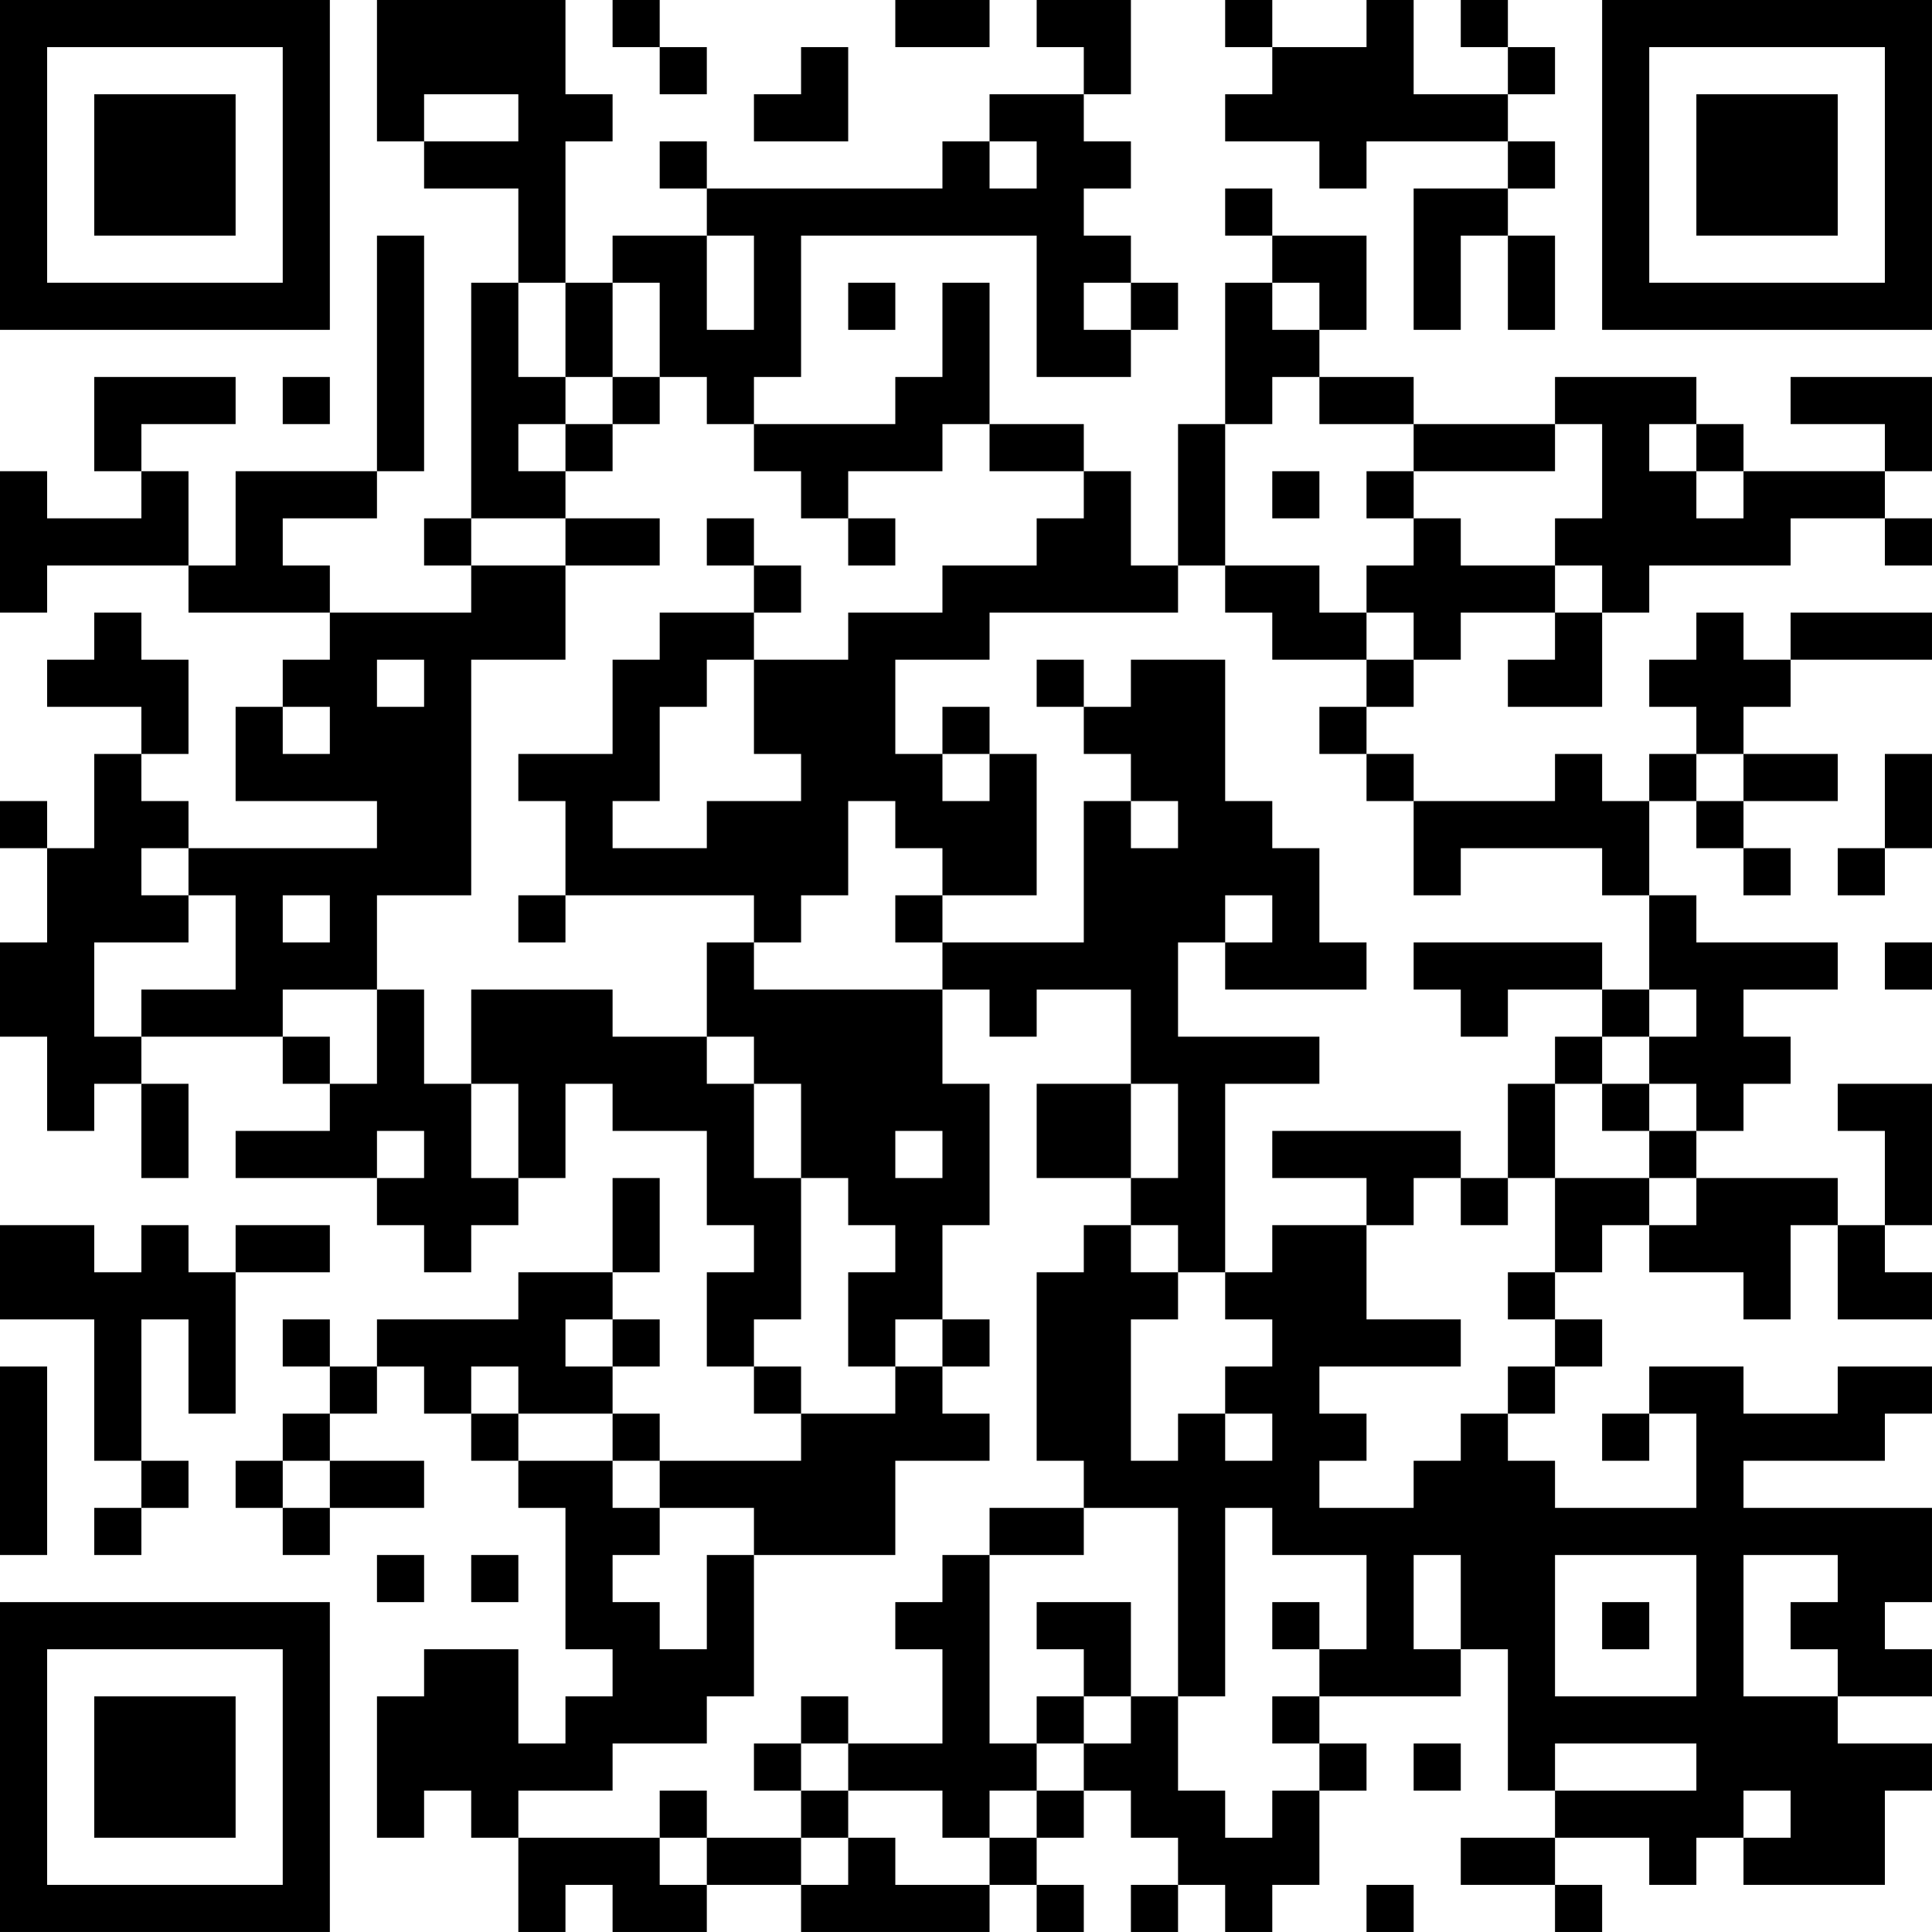<?xml version="1.0" encoding="UTF-8"?>
<svg xmlns="http://www.w3.org/2000/svg" version="1.1" width="200" height="200" viewBox="0 0 200 200"><rect x="0" y="0" width="200" height="200" fill="#ffffff"/><g transform="scale(4.878)"><g transform="translate(0,0)"><path fill-rule="evenodd" d="M8 0L8 3L9 3L9 4L11 4L11 6L10 6L10 11L9 11L9 12L10 12L10 13L7 13L7 12L6 12L6 11L8 11L8 10L9 10L9 5L8 5L8 10L5 10L5 12L4 12L4 10L3 10L3 9L5 9L5 8L2 8L2 10L3 10L3 11L1 11L1 10L0 10L0 13L1 13L1 12L4 12L4 13L7 13L7 14L6 14L6 15L5 15L5 17L8 17L8 18L4 18L4 17L3 17L3 16L4 16L4 14L3 14L3 13L2 13L2 14L1 14L1 15L3 15L3 16L2 16L2 18L1 18L1 17L0 17L0 18L1 18L1 20L0 20L0 22L1 22L1 24L2 24L2 23L3 23L3 25L4 25L4 23L3 23L3 22L6 22L6 23L7 23L7 24L5 24L5 25L8 25L8 26L9 26L9 27L10 27L10 26L11 26L11 25L12 25L12 23L13 23L13 24L15 24L15 26L16 26L16 27L15 27L15 29L16 29L16 30L17 30L17 31L14 31L14 30L13 30L13 29L14 29L14 28L13 28L13 27L14 27L14 25L13 25L13 27L11 27L11 28L8 28L8 29L7 29L7 28L6 28L6 29L7 29L7 30L6 30L6 31L5 31L5 32L6 32L6 33L7 33L7 32L9 32L9 31L7 31L7 30L8 30L8 29L9 29L9 30L10 30L10 31L11 31L11 32L12 32L12 35L13 35L13 36L12 36L12 37L11 37L11 35L9 35L9 36L8 36L8 39L9 39L9 38L10 38L10 39L11 39L11 41L12 41L12 40L13 40L13 41L15 41L15 40L17 40L17 41L21 41L21 40L22 40L22 41L23 41L23 40L22 40L22 39L23 39L23 38L24 38L24 39L25 39L25 40L24 40L24 41L25 41L25 40L26 40L26 41L27 41L27 40L28 40L28 38L29 38L29 37L28 37L28 36L31 36L31 35L32 35L32 38L33 38L33 39L31 39L31 40L33 40L33 41L34 41L34 40L33 40L33 39L35 39L35 40L36 40L36 39L37 39L37 40L40 40L40 38L41 38L41 37L39 37L39 36L41 36L41 35L40 35L40 34L41 34L41 32L37 32L37 31L40 31L40 30L41 30L41 29L39 29L39 30L37 30L37 29L35 29L35 30L34 30L34 31L35 31L35 30L36 30L36 32L33 32L33 31L32 31L32 30L33 30L33 29L34 29L34 28L33 28L33 27L34 27L34 26L35 26L35 27L37 27L37 28L38 28L38 26L39 26L39 28L41 28L41 27L40 27L40 26L41 26L41 23L39 23L39 24L40 24L40 26L39 26L39 25L36 25L36 24L37 24L37 23L38 23L38 22L37 22L37 21L39 21L39 20L36 20L36 19L35 19L35 17L36 17L36 18L37 18L37 19L38 19L38 18L37 18L37 17L39 17L39 16L37 16L37 15L38 15L38 14L41 14L41 13L38 13L38 14L37 14L37 13L36 13L36 14L35 14L35 15L36 15L36 16L35 16L35 17L34 17L34 16L33 16L33 17L30 17L30 16L29 16L29 15L30 15L30 14L31 14L31 13L33 13L33 14L32 14L32 15L34 15L34 13L35 13L35 12L38 12L38 11L40 11L40 12L41 12L41 11L40 11L40 10L41 10L41 8L38 8L38 9L40 9L40 10L37 10L37 9L36 9L36 8L33 8L33 9L30 9L30 8L28 8L28 7L29 7L29 5L27 5L27 4L26 4L26 5L27 5L27 6L26 6L26 9L25 9L25 12L24 12L24 10L23 10L23 9L21 9L21 6L20 6L20 8L19 8L19 9L16 9L16 8L17 8L17 5L22 5L22 8L24 8L24 7L25 7L25 6L24 6L24 5L23 5L23 4L24 4L24 3L23 3L23 2L24 2L24 0L22 0L22 1L23 1L23 2L21 2L21 3L20 3L20 4L15 4L15 3L14 3L14 4L15 4L15 5L13 5L13 6L12 6L12 3L13 3L13 2L12 2L12 0ZM13 0L13 1L14 1L14 2L15 2L15 1L14 1L14 0ZM19 0L19 1L21 1L21 0ZM26 0L26 1L27 1L27 2L26 2L26 3L28 3L28 4L29 4L29 3L32 3L32 4L30 4L30 7L31 7L31 5L32 5L32 7L33 7L33 5L32 5L32 4L33 4L33 3L32 3L32 2L33 2L33 1L32 1L32 0L31 0L31 1L32 1L32 2L30 2L30 0L29 0L29 1L27 1L27 0ZM17 1L17 2L16 2L16 3L18 3L18 1ZM9 2L9 3L11 3L11 2ZM21 3L21 4L22 4L22 3ZM15 5L15 7L16 7L16 5ZM11 6L11 8L12 8L12 9L11 9L11 10L12 10L12 11L10 11L10 12L12 12L12 14L10 14L10 19L8 19L8 21L6 21L6 22L7 22L7 23L8 23L8 21L9 21L9 23L10 23L10 25L11 25L11 23L10 23L10 21L13 21L13 22L15 22L15 23L16 23L16 25L17 25L17 28L16 28L16 29L17 29L17 30L19 30L19 29L20 29L20 30L21 30L21 31L19 31L19 33L16 33L16 32L14 32L14 31L13 31L13 30L11 30L11 29L10 29L10 30L11 30L11 31L13 31L13 32L14 32L14 33L13 33L13 34L14 34L14 35L15 35L15 33L16 33L16 36L15 36L15 37L13 37L13 38L11 38L11 39L14 39L14 40L15 40L15 39L17 39L17 40L18 40L18 39L19 39L19 40L21 40L21 39L22 39L22 38L23 38L23 37L24 37L24 36L25 36L25 38L26 38L26 39L27 39L27 38L28 38L28 37L27 37L27 36L28 36L28 35L29 35L29 33L27 33L27 32L26 32L26 36L25 36L25 32L23 32L23 31L22 31L22 27L23 27L23 26L24 26L24 27L25 27L25 28L24 28L24 31L25 31L25 30L26 30L26 31L27 31L27 30L26 30L26 29L27 29L27 28L26 28L26 27L27 27L27 26L29 26L29 28L31 28L31 29L28 29L28 30L29 30L29 31L28 31L28 32L30 32L30 31L31 31L31 30L32 30L32 29L33 29L33 28L32 28L32 27L33 27L33 25L35 25L35 26L36 26L36 25L35 25L35 24L36 24L36 23L35 23L35 22L36 22L36 21L35 21L35 19L34 19L34 18L31 18L31 19L30 19L30 17L29 17L29 16L28 16L28 15L29 15L29 14L30 14L30 13L29 13L29 12L30 12L30 11L31 11L31 12L33 12L33 13L34 13L34 12L33 12L33 11L34 11L34 9L33 9L33 10L30 10L30 9L28 9L28 8L27 8L27 9L26 9L26 12L25 12L25 13L21 13L21 14L19 14L19 16L20 16L20 17L21 17L21 16L22 16L22 19L20 19L20 18L19 18L19 17L18 17L18 19L17 19L17 20L16 20L16 19L12 19L12 17L11 17L11 16L13 16L13 14L14 14L14 13L16 13L16 14L15 14L15 15L14 15L14 17L13 17L13 18L15 18L15 17L17 17L17 16L16 16L16 14L18 14L18 13L20 13L20 12L22 12L22 11L23 11L23 10L21 10L21 9L20 9L20 10L18 10L18 11L17 11L17 10L16 10L16 9L15 9L15 8L14 8L14 6L13 6L13 8L12 8L12 6ZM18 6L18 7L19 7L19 6ZM23 6L23 7L24 7L24 6ZM27 6L27 7L28 7L28 6ZM6 8L6 9L7 9L7 8ZM13 8L13 9L12 9L12 10L13 10L13 9L14 9L14 8ZM35 9L35 10L36 10L36 11L37 11L37 10L36 10L36 9ZM27 10L27 11L28 11L28 10ZM29 10L29 11L30 11L30 10ZM12 11L12 12L14 12L14 11ZM15 11L15 12L16 12L16 13L17 13L17 12L16 12L16 11ZM18 11L18 12L19 12L19 11ZM26 12L26 13L27 13L27 14L29 14L29 13L28 13L28 12ZM8 14L8 15L9 15L9 14ZM22 14L22 15L23 15L23 16L24 16L24 17L23 17L23 20L20 20L20 19L19 19L19 20L20 20L20 21L16 21L16 20L15 20L15 22L16 22L16 23L17 23L17 25L18 25L18 26L19 26L19 27L18 27L18 29L19 29L19 28L20 28L20 29L21 29L21 28L20 28L20 26L21 26L21 23L20 23L20 21L21 21L21 22L22 22L22 21L24 21L24 23L22 23L22 25L24 25L24 26L25 26L25 27L26 27L26 23L28 23L28 22L25 22L25 20L26 20L26 21L29 21L29 20L28 20L28 18L27 18L27 17L26 17L26 14L24 14L24 15L23 15L23 14ZM6 15L6 16L7 16L7 15ZM20 15L20 16L21 16L21 15ZM36 16L36 17L37 17L37 16ZM40 16L40 18L39 18L39 19L40 19L40 18L41 18L41 16ZM24 17L24 18L25 18L25 17ZM3 18L3 19L4 19L4 20L2 20L2 22L3 22L3 21L5 21L5 19L4 19L4 18ZM6 19L6 20L7 20L7 19ZM11 19L11 20L12 20L12 19ZM26 19L26 20L27 20L27 19ZM30 20L30 21L31 21L31 22L32 22L32 21L34 21L34 22L33 22L33 23L32 23L32 25L31 25L31 24L27 24L27 25L29 25L29 26L30 26L30 25L31 25L31 26L32 26L32 25L33 25L33 23L34 23L34 24L35 24L35 23L34 23L34 22L35 22L35 21L34 21L34 20ZM40 20L40 21L41 21L41 20ZM24 23L24 25L25 25L25 23ZM8 24L8 25L9 25L9 24ZM19 24L19 25L20 25L20 24ZM0 26L0 28L2 28L2 31L3 31L3 32L2 32L2 33L3 33L3 32L4 32L4 31L3 31L3 28L4 28L4 30L5 30L5 27L7 27L7 26L5 26L5 27L4 27L4 26L3 26L3 27L2 27L2 26ZM12 28L12 29L13 29L13 28ZM0 29L0 33L1 33L1 29ZM6 31L6 32L7 32L7 31ZM21 32L21 33L20 33L20 34L19 34L19 35L20 35L20 37L18 37L18 36L17 36L17 37L16 37L16 38L17 38L17 39L18 39L18 38L20 38L20 39L21 39L21 38L22 38L22 37L23 37L23 36L24 36L24 34L22 34L22 35L23 35L23 36L22 36L22 37L21 37L21 33L23 33L23 32ZM8 33L8 34L9 34L9 33ZM10 33L10 34L11 34L11 33ZM30 33L30 35L31 35L31 33ZM33 33L33 36L36 36L36 33ZM37 33L37 36L39 36L39 35L38 35L38 34L39 34L39 33ZM27 34L27 35L28 35L28 34ZM34 34L34 35L35 35L35 34ZM17 37L17 38L18 38L18 37ZM30 37L30 38L31 38L31 37ZM33 37L33 38L36 38L36 37ZM14 38L14 39L15 39L15 38ZM37 38L37 39L38 39L38 38ZM29 40L29 41L30 41L30 40ZM0 0L0 7L7 7L7 0ZM1 1L1 6L6 6L6 1ZM2 2L2 5L5 5L5 2ZM34 0L34 7L41 7L41 0ZM35 1L35 6L40 6L40 1ZM36 2L36 5L39 5L39 2ZM0 34L0 41L7 41L7 34ZM1 35L1 40L6 40L6 35ZM2 36L2 39L5 39L5 36Z" fill="#000000"/></g></g></svg>
